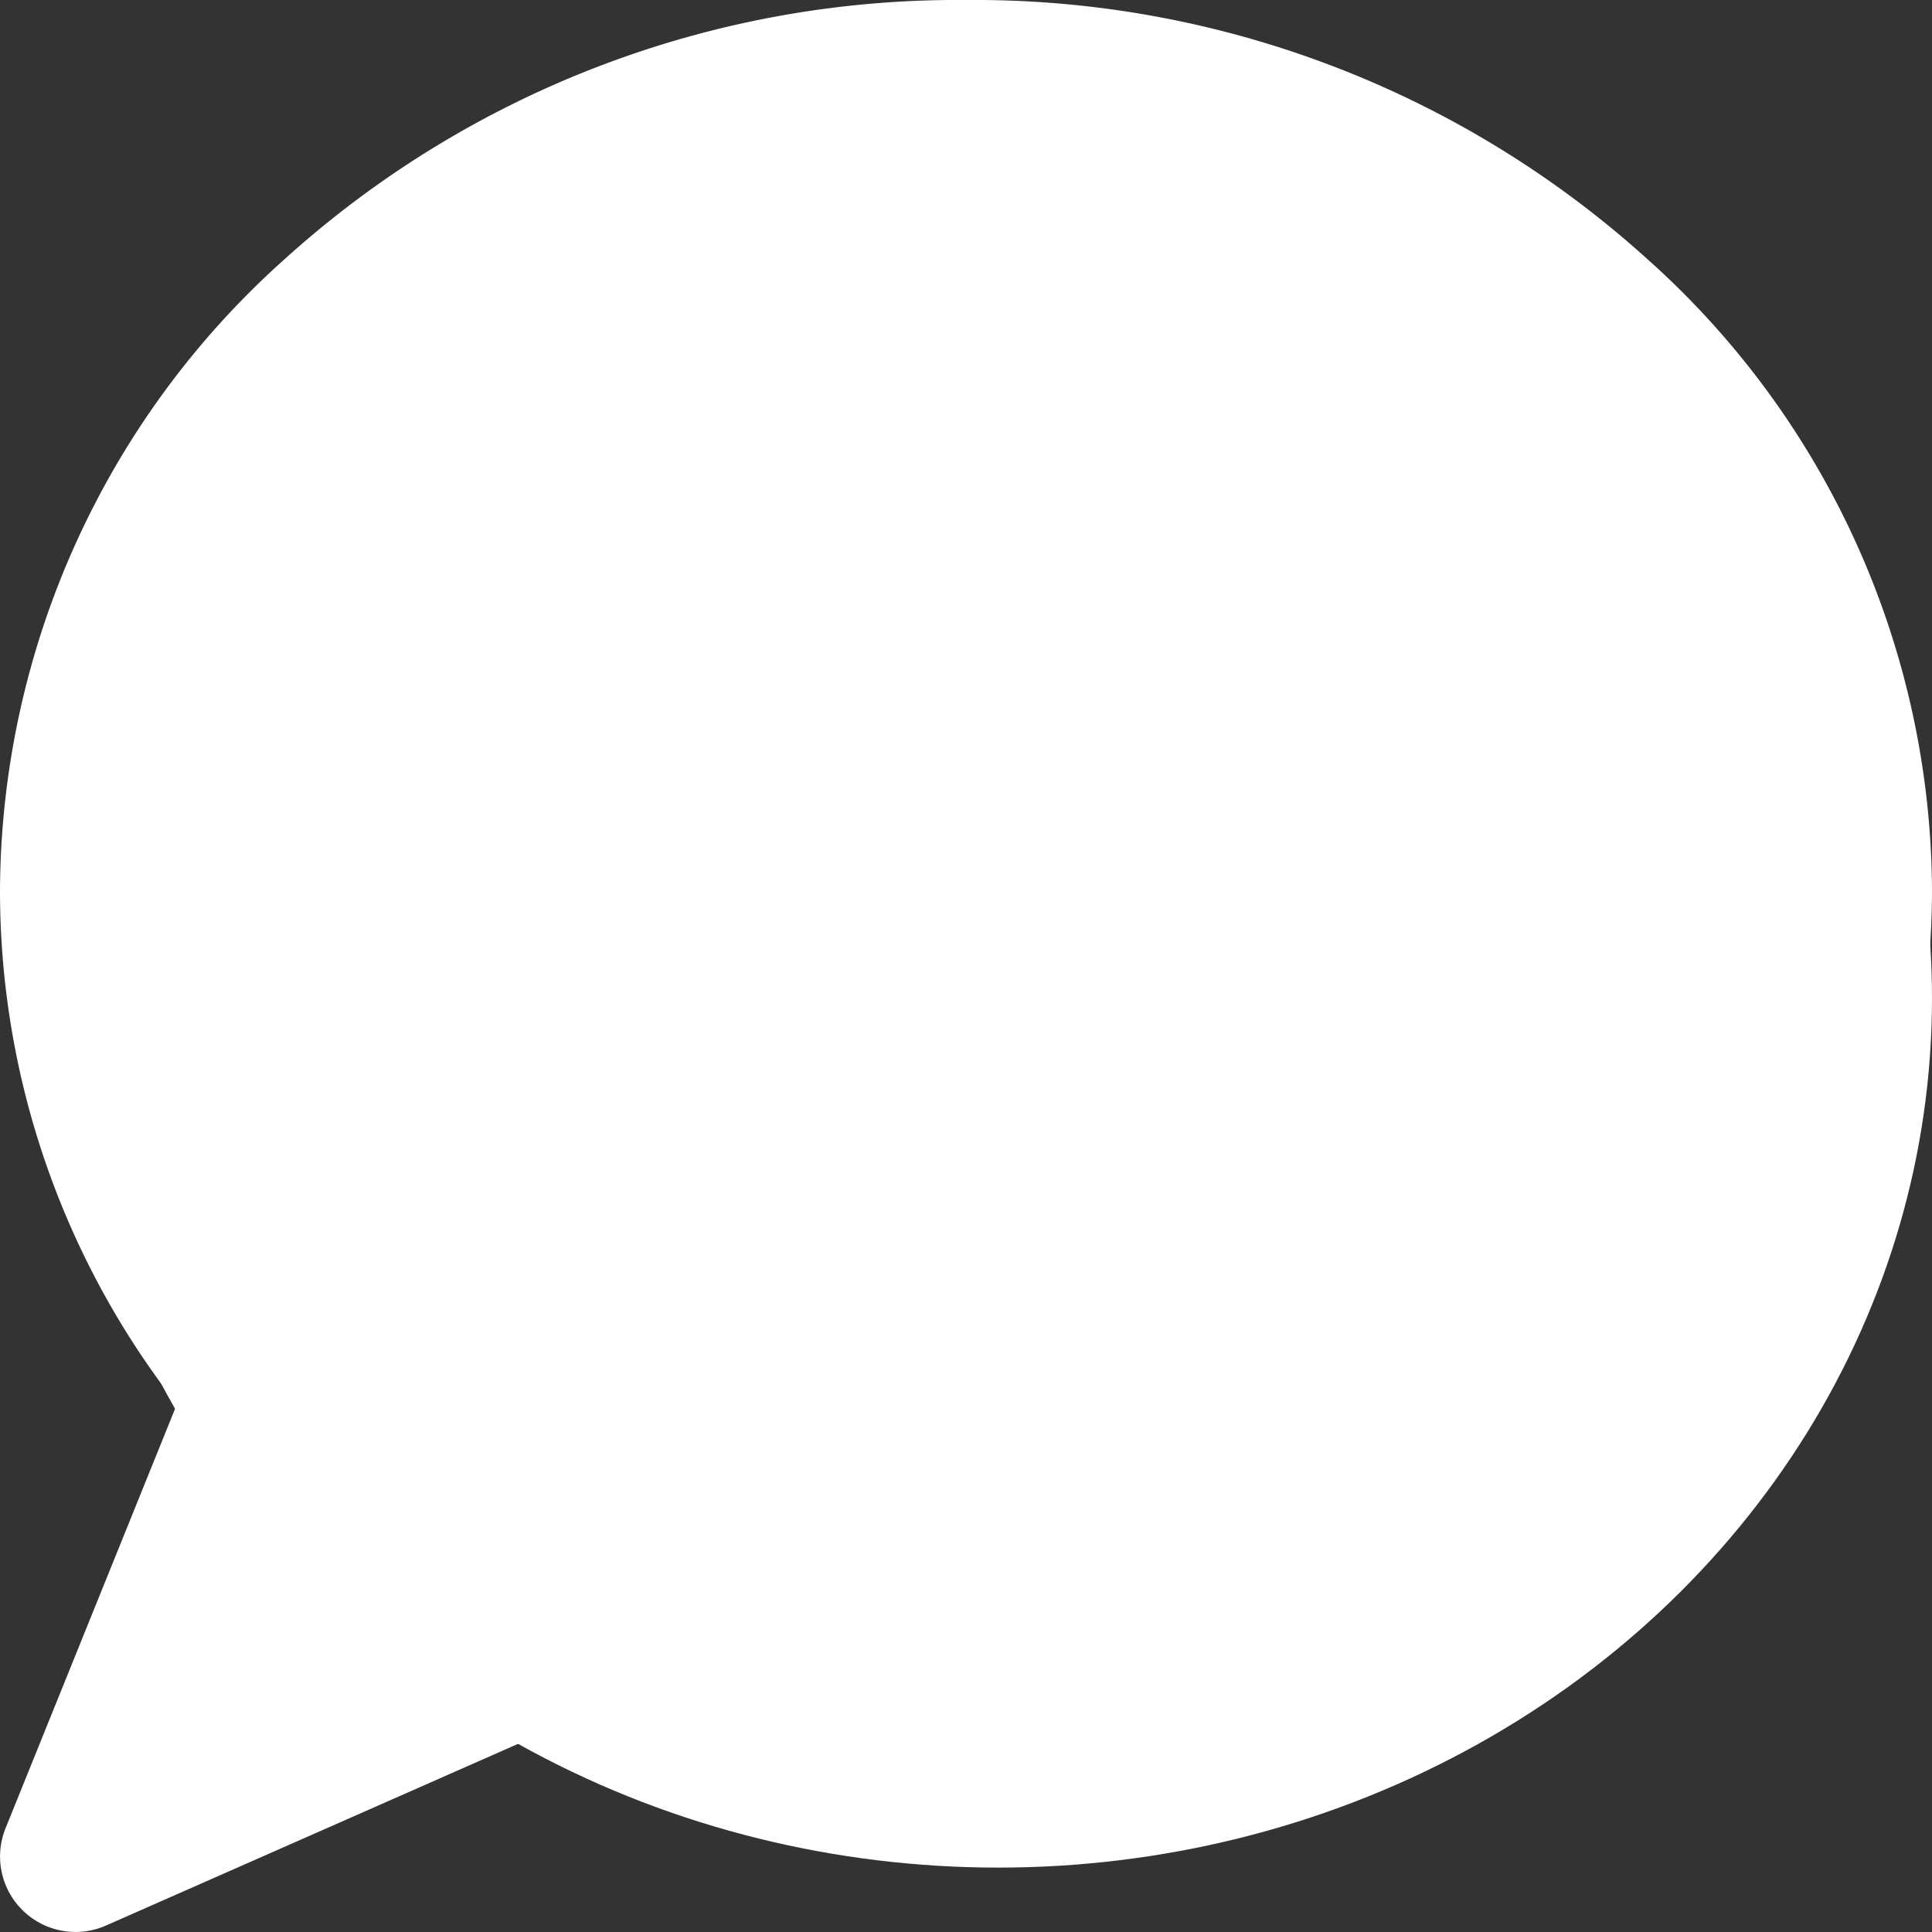 <svg xmlns="http://www.w3.org/2000/svg" width="30" height="30" viewBox="0 0 30 30"><rect x="0" y="0" width="30" height="30" fill="#333333" stroke="none"/><defs><style>.a{fill:#fff;}</style></defs><g transform="translate(-219 -760)"><g transform="translate(219 760)"><g transform="translate(0)"><path class="a" d="M25.57,4.014A15.577,15.577,0,0,0,15,0,15.577,15.577,0,0,0,4.431,4.014,13.217,13.217,0,0,0,0,13.828a12.96,12.96,0,0,0,2.746,7.979L.086,28.389A1.172,1.172,0,0,0,1.645,29.9l7.538-3.323a16.181,16.181,0,0,0,13.047-.63,1.172,1.172,0,0,0-1.061-2.09,13.826,13.826,0,0,1-11.544.369,1.172,1.172,0,0,0-.933.006L3.34,26.592l1.838-4.546a1.172,1.172,0,0,0-.195-1.2,10.713,10.713,0,0,1-2.639-7.018C2.344,7.5,8.022,2.344,15,2.344S27.657,7.5,27.657,13.828A10.68,10.68,0,0,1,25.7,19.964a1.172,1.172,0,1,0,1.922,1.342A13.012,13.012,0,0,0,30,13.828,13.217,13.217,0,0,0,25.57,4.014Z" transform="translate(0 0)"/></g></g><ellipse class="a" cx="14.5" cy="13.5" rx="14.5" ry="13.5" transform="translate(220 762)"/><path class="a" d="M4,0,8,4H0Z" transform="translate(219.549 783.566) rotate(-21)"/></g></svg>